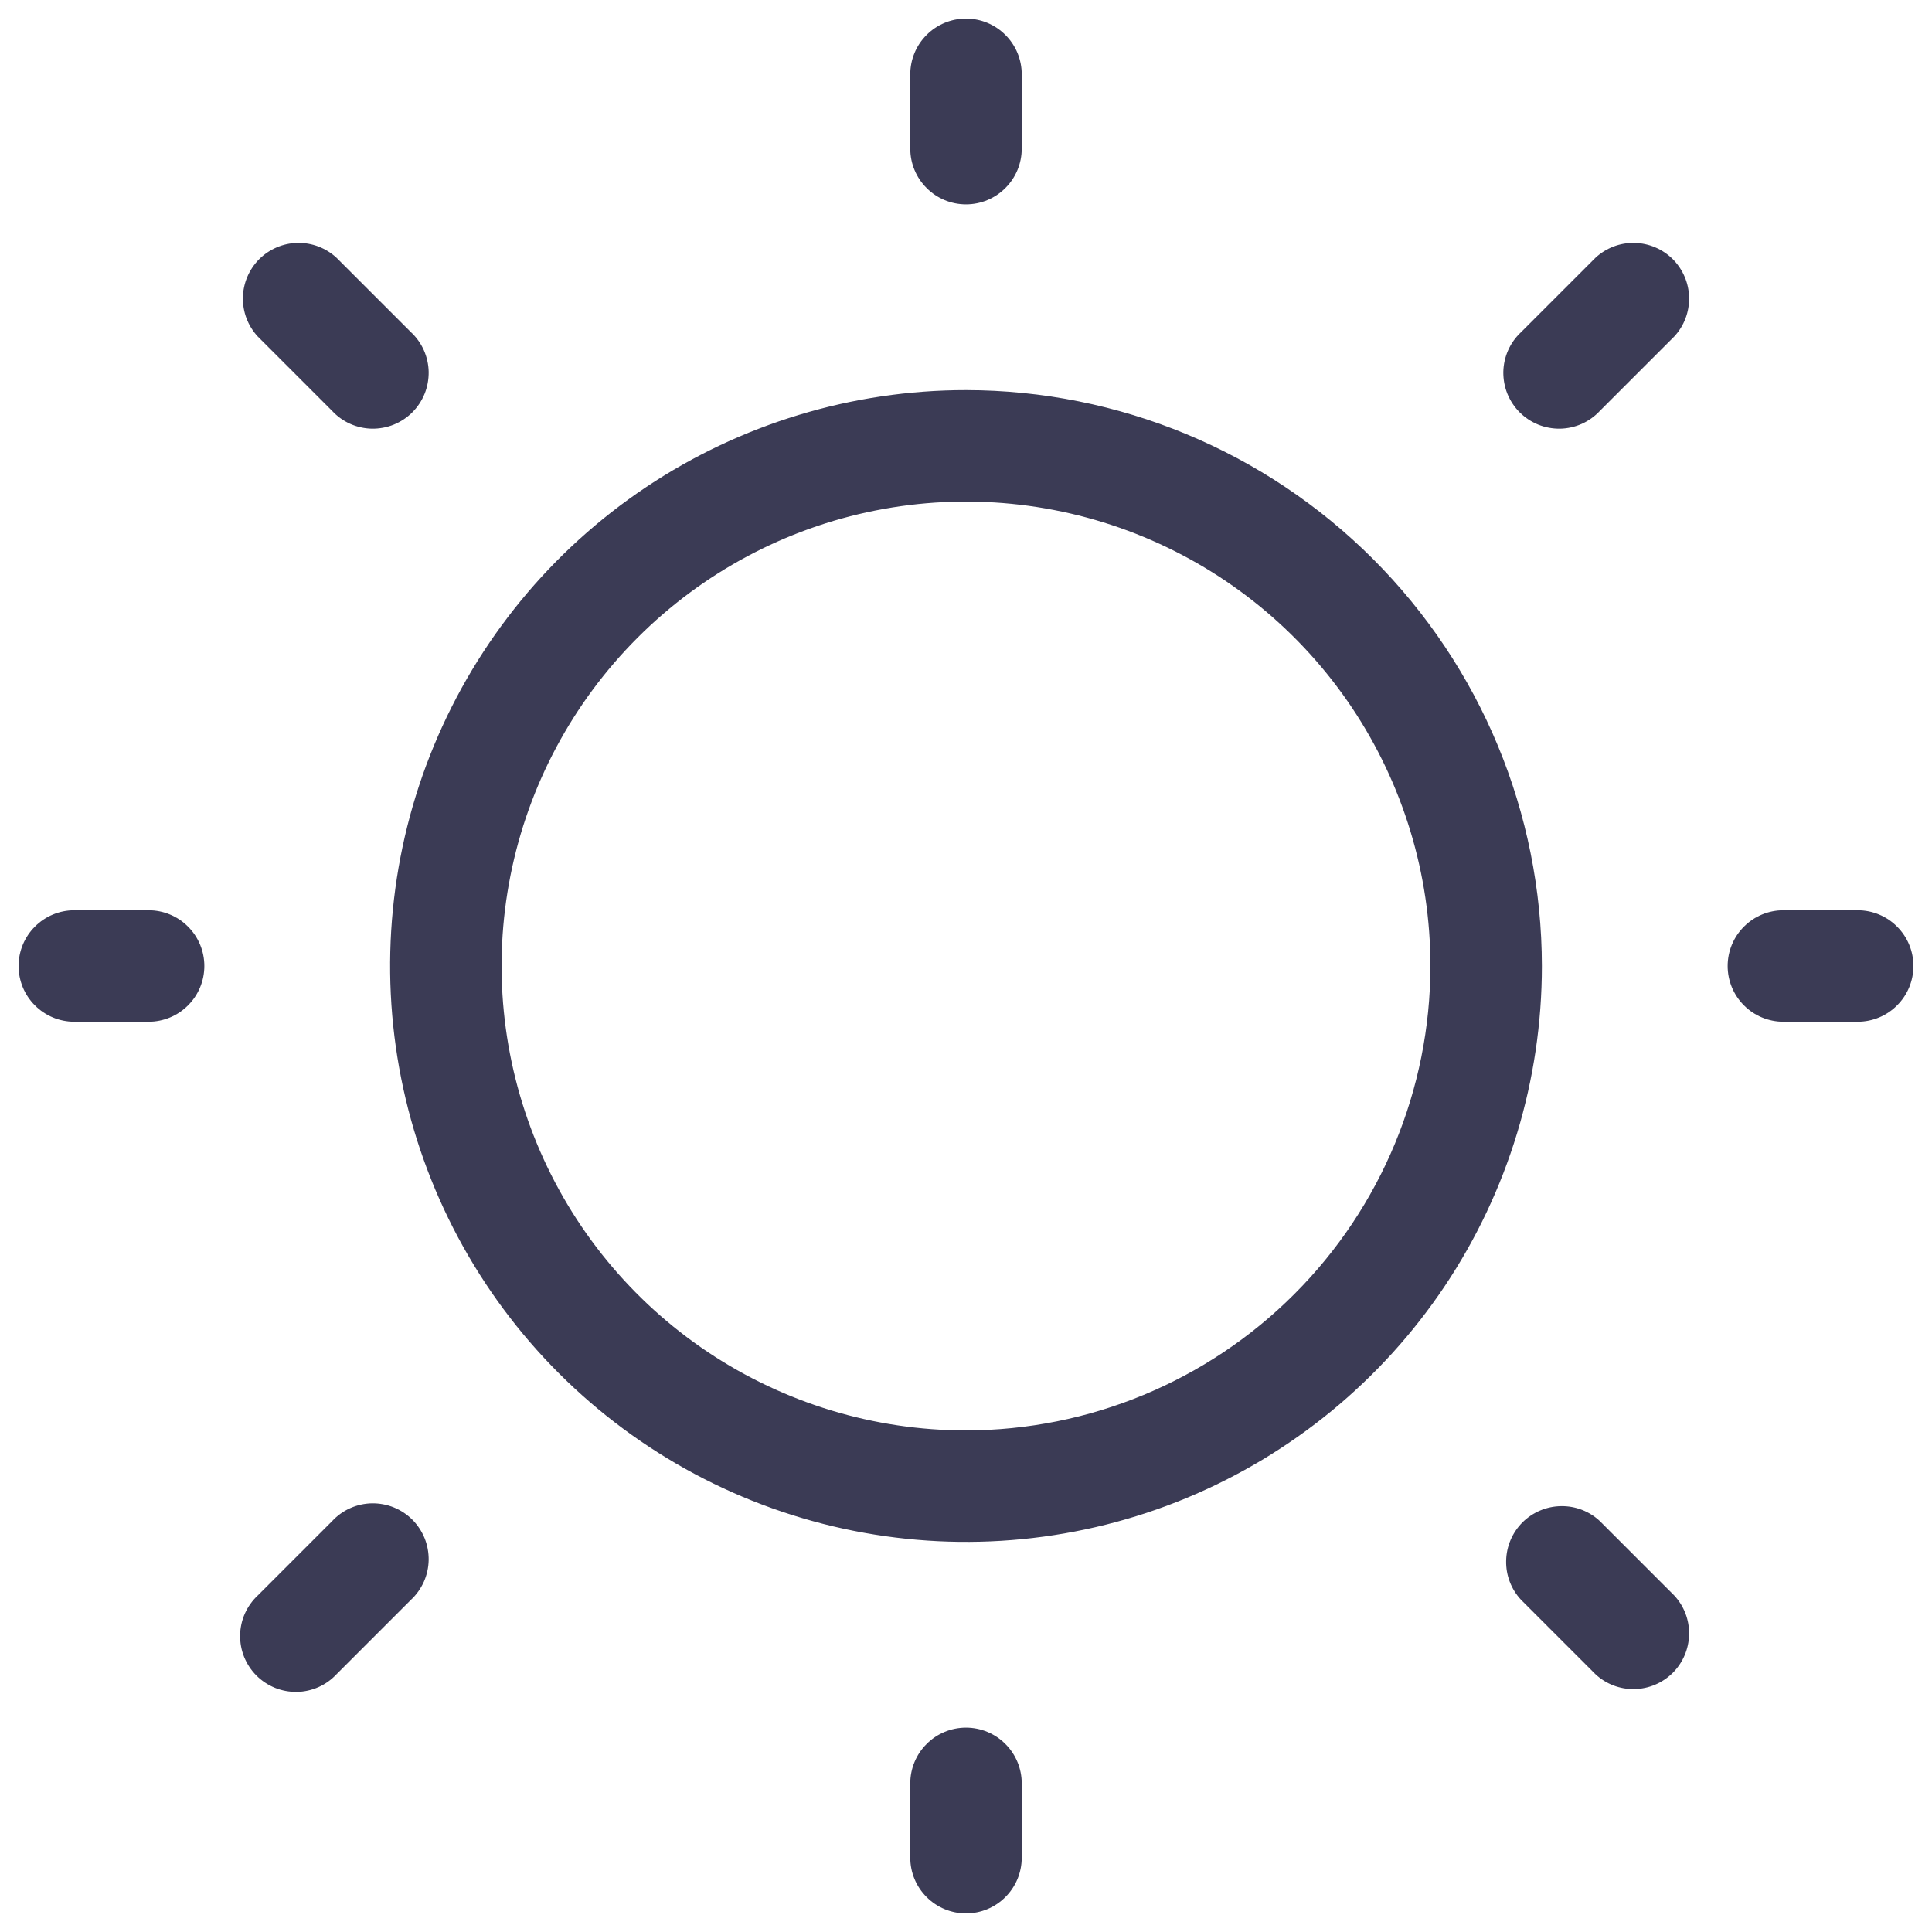 <svg width="26" height="26" viewBox="0 0 26 26" fill="none" xmlns="http://www.w3.org/2000/svg">
<path d="M12.25 2V1C12.25 0.801 12.329 0.61 12.47 0.47C12.61 0.329 12.801 0.25 13 0.25C13.199 0.25 13.39 0.329 13.53 0.47C13.671 0.61 13.75 0.801 13.75 1V2C13.75 2.199 13.671 2.39 13.53 2.53C13.39 2.671 13.199 2.75 13 2.75C12.801 2.75 12.61 2.671 12.47 2.53C12.329 2.39 12.25 2.199 12.25 2ZM20.75 13C20.75 14.533 20.296 16.031 19.444 17.306C18.592 18.58 17.382 19.573 15.966 20.16C14.55 20.747 12.991 20.9 11.488 20.601C9.985 20.302 8.604 19.564 7.52 18.48C6.436 17.396 5.698 16.015 5.399 14.512C5.1 13.009 5.253 11.45 5.84 10.034C6.427 8.618 7.42 7.408 8.694 6.556C9.969 5.705 11.467 5.25 13 5.25C15.055 5.252 17.025 6.07 18.477 7.522C19.93 8.975 20.748 10.945 20.75 13ZM19.25 13C19.25 11.764 18.883 10.556 18.197 9.528C17.51 8.5 16.534 7.699 15.392 7.226C14.25 6.753 12.993 6.629 11.781 6.87C10.568 7.111 9.455 7.707 8.581 8.581C7.707 9.455 7.111 10.568 6.87 11.781C6.629 12.993 6.753 14.25 7.226 15.392C7.699 16.534 8.5 17.51 9.528 18.197C10.556 18.883 11.764 19.25 13 19.25C14.657 19.248 16.246 18.589 17.417 17.417C18.589 16.246 19.248 14.657 19.25 13ZM4.47 5.53C4.539 5.604 4.621 5.663 4.713 5.704C4.805 5.745 4.905 5.767 5.005 5.769C5.106 5.77 5.206 5.752 5.3 5.714C5.393 5.676 5.478 5.62 5.549 5.549C5.62 5.478 5.676 5.393 5.714 5.3C5.752 5.206 5.77 5.106 5.769 5.005C5.767 4.905 5.745 4.805 5.704 4.713C5.663 4.621 5.604 4.539 5.53 4.47L4.53 3.47C4.388 3.338 4.2 3.265 4.005 3.269C3.811 3.272 3.626 3.351 3.488 3.488C3.351 3.626 3.272 3.811 3.269 4.005C3.265 4.2 3.338 4.388 3.47 4.53L4.47 5.53ZM4.47 20.47L3.47 21.47C3.396 21.539 3.337 21.622 3.296 21.713C3.255 21.805 3.233 21.905 3.231 22.006C3.23 22.106 3.248 22.206 3.286 22.3C3.324 22.393 3.38 22.478 3.451 22.549C3.522 22.62 3.607 22.676 3.7 22.714C3.794 22.752 3.894 22.77 3.995 22.769C4.095 22.767 4.195 22.745 4.287 22.704C4.379 22.663 4.461 22.604 4.53 22.53L5.53 21.53C5.604 21.461 5.663 21.378 5.704 21.287C5.745 21.195 5.767 21.095 5.769 20.994C5.77 20.894 5.752 20.794 5.714 20.7C5.676 20.607 5.62 20.522 5.549 20.451C5.478 20.38 5.393 20.324 5.3 20.286C5.206 20.248 5.106 20.23 5.005 20.231C4.905 20.233 4.805 20.255 4.713 20.296C4.621 20.337 4.539 20.396 4.47 20.47ZM21.47 3.47L20.47 4.47C20.396 4.539 20.337 4.621 20.296 4.713C20.255 4.805 20.233 4.905 20.231 5.005C20.23 5.106 20.248 5.206 20.286 5.3C20.324 5.393 20.38 5.478 20.451 5.549C20.522 5.62 20.607 5.676 20.7 5.714C20.794 5.752 20.894 5.77 20.994 5.769C21.095 5.767 21.195 5.745 21.287 5.704C21.378 5.663 21.461 5.604 21.53 5.53L22.53 4.53C22.663 4.388 22.735 4.2 22.731 4.005C22.728 3.811 22.649 3.626 22.512 3.488C22.374 3.351 22.189 3.272 21.994 3.269C21.8 3.265 21.612 3.338 21.47 3.47ZM21.53 20.47C21.388 20.337 21.2 20.265 21.006 20.269C20.811 20.272 20.626 20.351 20.488 20.488C20.351 20.626 20.272 20.811 20.269 21.006C20.265 21.2 20.337 21.388 20.47 21.53L21.47 22.53C21.612 22.663 21.8 22.735 21.994 22.731C22.189 22.728 22.374 22.649 22.512 22.512C22.649 22.374 22.728 22.189 22.731 21.994C22.735 21.8 22.663 21.612 22.53 21.47L21.53 20.47ZM2 12.25H1C0.801 12.25 0.61 12.329 0.47 12.47C0.329 12.61 0.25 12.801 0.25 13C0.25 13.199 0.329 13.39 0.47 13.53C0.61 13.671 0.801 13.75 1 13.75H2C2.199 13.75 2.39 13.671 2.53 13.53C2.671 13.39 2.75 13.199 2.75 13C2.75 12.801 2.671 12.61 2.53 12.47C2.39 12.329 2.199 12.25 2 12.25ZM13 23.25C12.801 23.25 12.61 23.329 12.47 23.47C12.329 23.61 12.25 23.801 12.25 24V25C12.25 25.199 12.329 25.39 12.47 25.53C12.61 25.671 12.801 25.75 13 25.75C13.199 25.75 13.39 25.671 13.53 25.53C13.671 25.39 13.75 25.199 13.75 25V24C13.75 23.801 13.671 23.61 13.53 23.47C13.39 23.329 13.199 23.25 13 23.25ZM25 12.25H24C23.801 12.25 23.61 12.329 23.47 12.47C23.329 12.61 23.25 12.801 23.25 13C23.25 13.199 23.329 13.39 23.47 13.53C23.61 13.671 23.801 13.75 24 13.75H25C25.199 13.75 25.39 13.671 25.53 13.53C25.671 13.39 25.75 13.199 25.75 13C25.75 12.801 25.671 12.61 25.53 12.47C25.39 12.329 25.199 12.25 25 12.25Z" fill="#3B3B55"/>
</svg>
